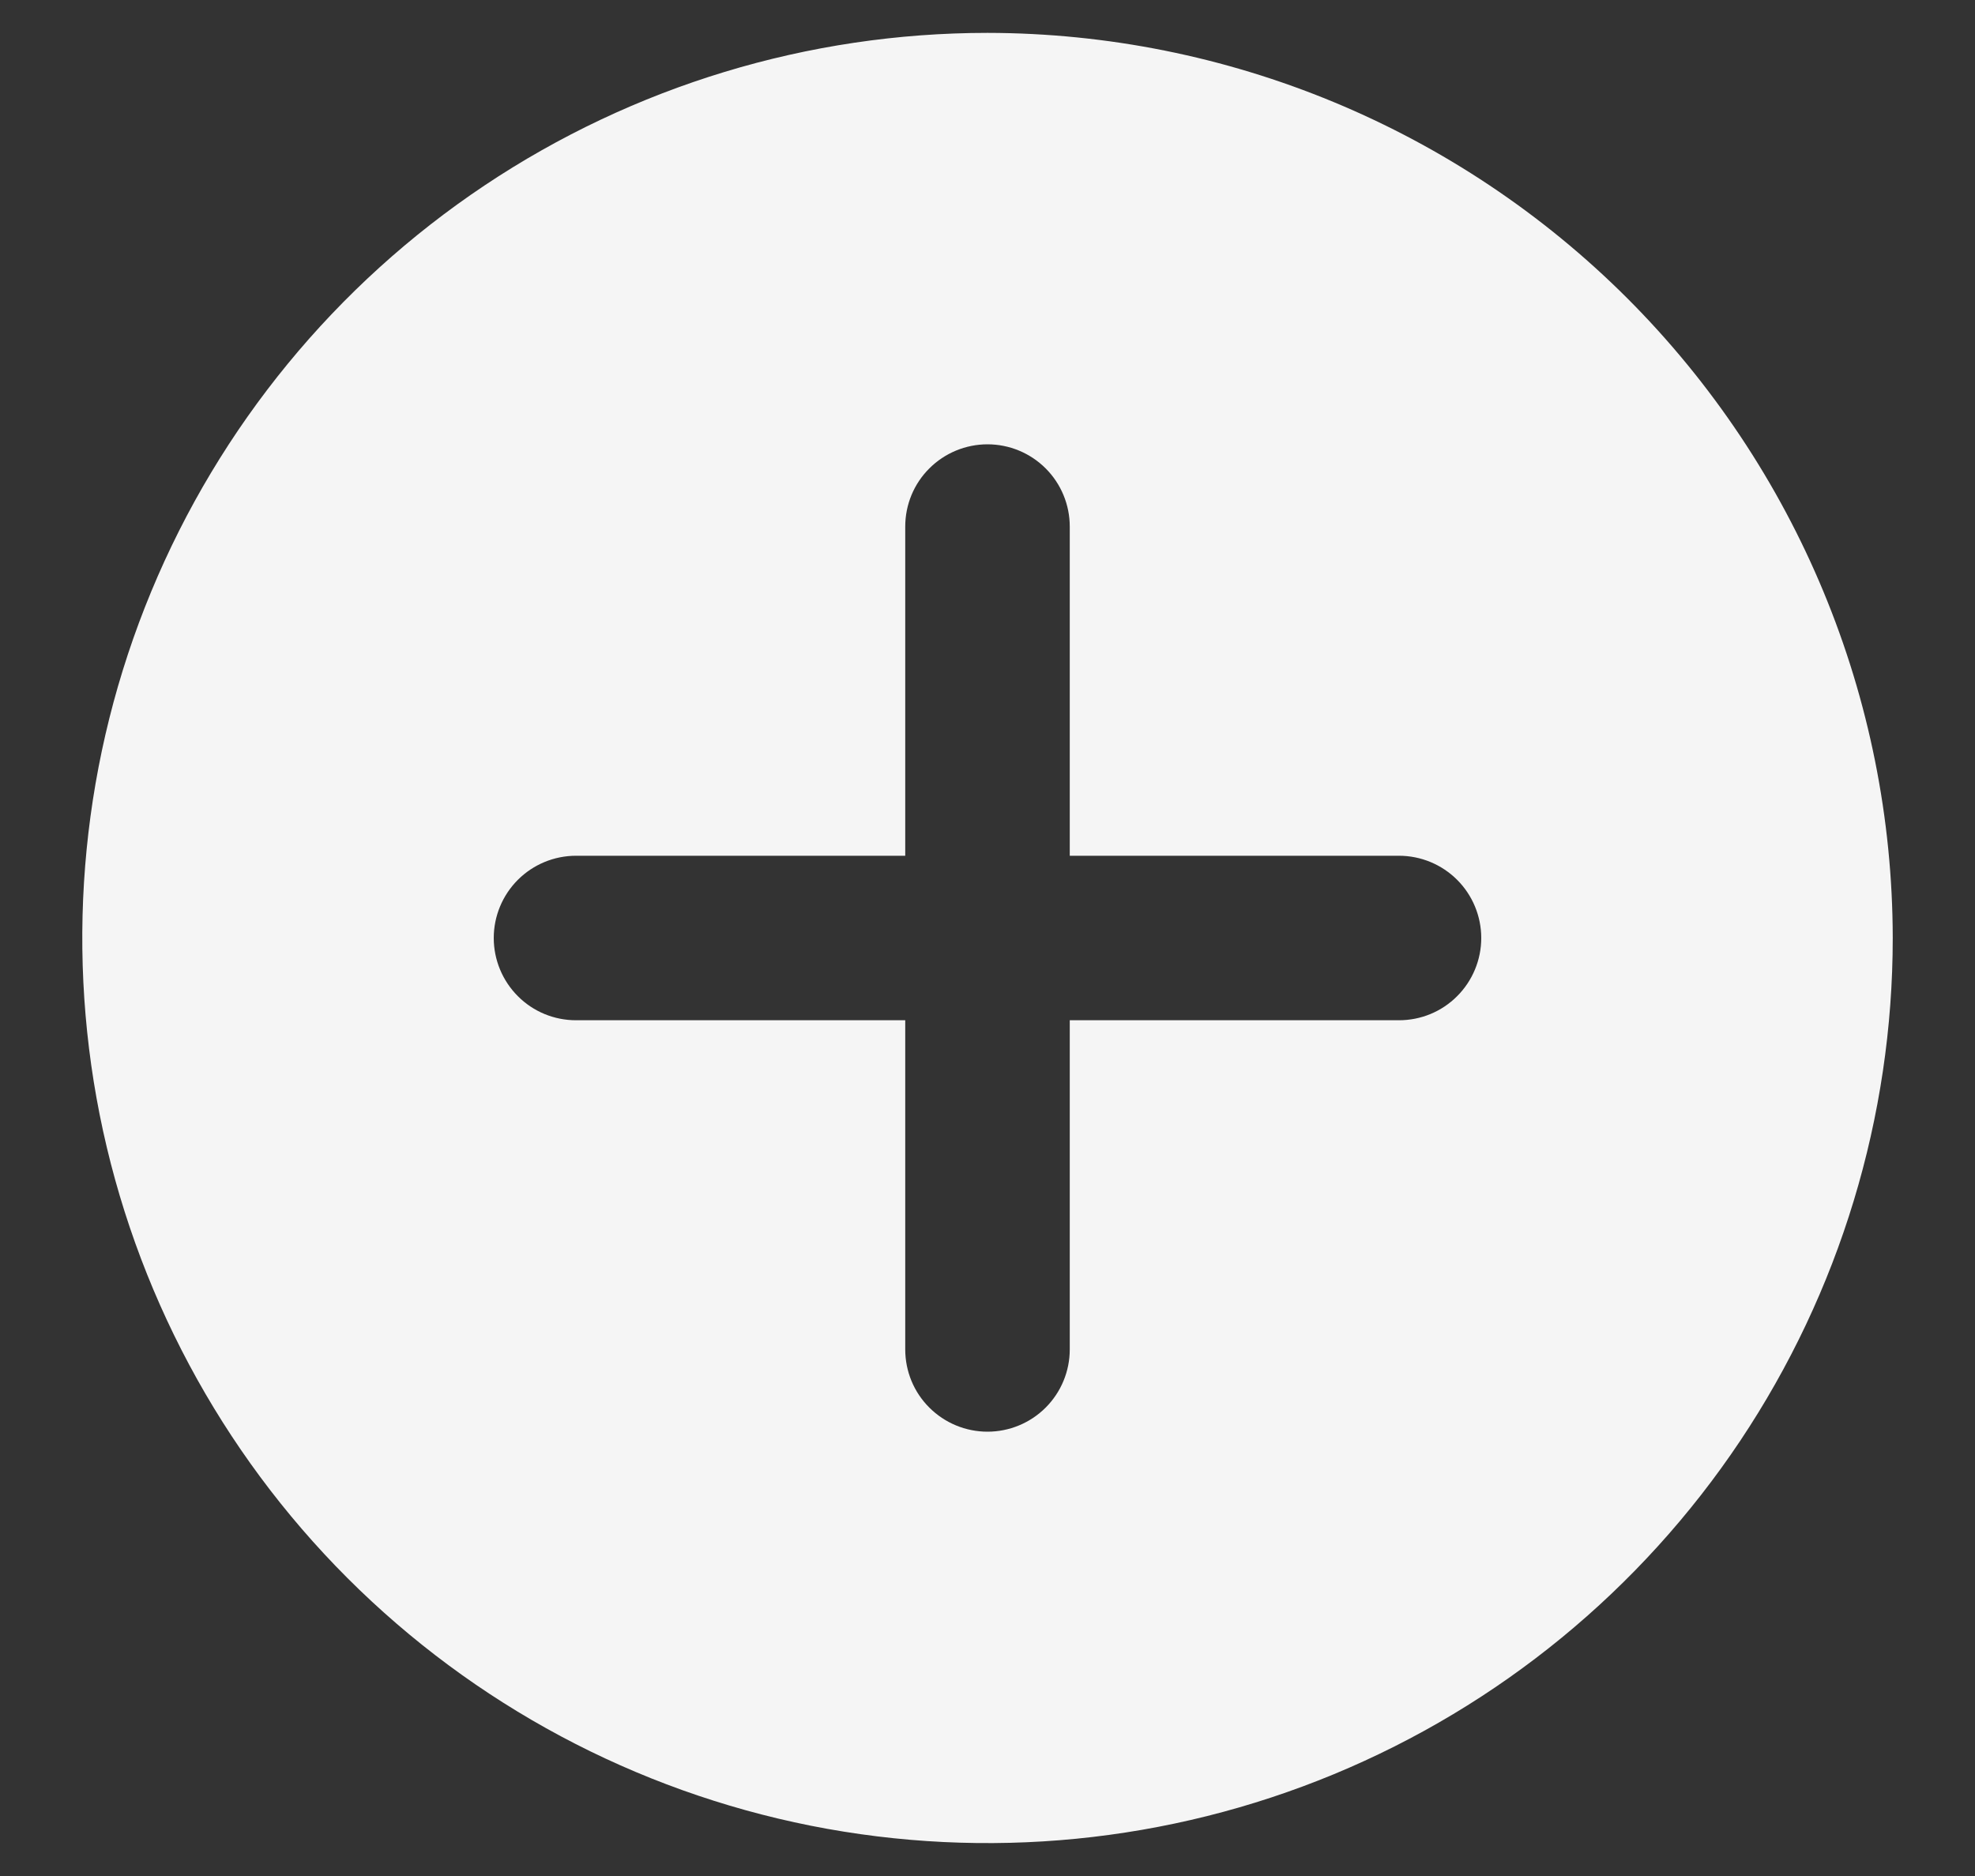 <svg width="20" height="19" viewBox="0 0 20 19" fill="none" xmlns="http://www.w3.org/2000/svg">
<rect x="0" y="0" width="20" height="19" fill="#333333" stroke="none"/>
<path d="M10 0.333C8.187 0.333 6.415 0.871 4.907 1.878C3.4 2.885 2.225 4.317 1.531 5.992C0.837 7.667 0.656 9.51 1.009 11.288C1.363 13.066 2.236 14.7 3.518 15.982C4.8 17.264 6.434 18.137 8.212 18.491C9.99 18.844 11.833 18.663 13.508 17.969C15.183 17.275 16.615 16.1 17.622 14.593C18.629 13.085 19.167 11.313 19.167 9.5C19.164 7.07 18.197 4.74 16.479 3.021C14.76 1.303 12.43 0.336 10 0.333ZM14.167 10.333H10.833V13.667C10.833 13.888 10.745 14.1 10.589 14.256C10.433 14.412 10.221 14.5 10 14.5C9.779 14.5 9.567 14.412 9.411 14.256C9.254 14.1 9.167 13.888 9.167 13.667V10.333H5.833C5.612 10.333 5.4 10.246 5.244 10.089C5.088 9.933 5 9.721 5 9.5C5 9.279 5.088 9.067 5.244 8.911C5.4 8.755 5.612 8.667 5.833 8.667H9.167V5.333C9.167 5.112 9.254 4.9 9.411 4.744C9.567 4.588 9.779 4.5 10 4.5C10.221 4.5 10.433 4.588 10.589 4.744C10.745 4.9 10.833 5.112 10.833 5.333V8.667H14.167C14.388 8.667 14.6 8.755 14.756 8.911C14.912 9.067 15 9.279 15 9.5C15 9.721 14.912 9.933 14.756 10.089C14.6 10.246 14.388 10.333 14.167 10.333Z" fill="#f5f5f5"/>
</svg>
